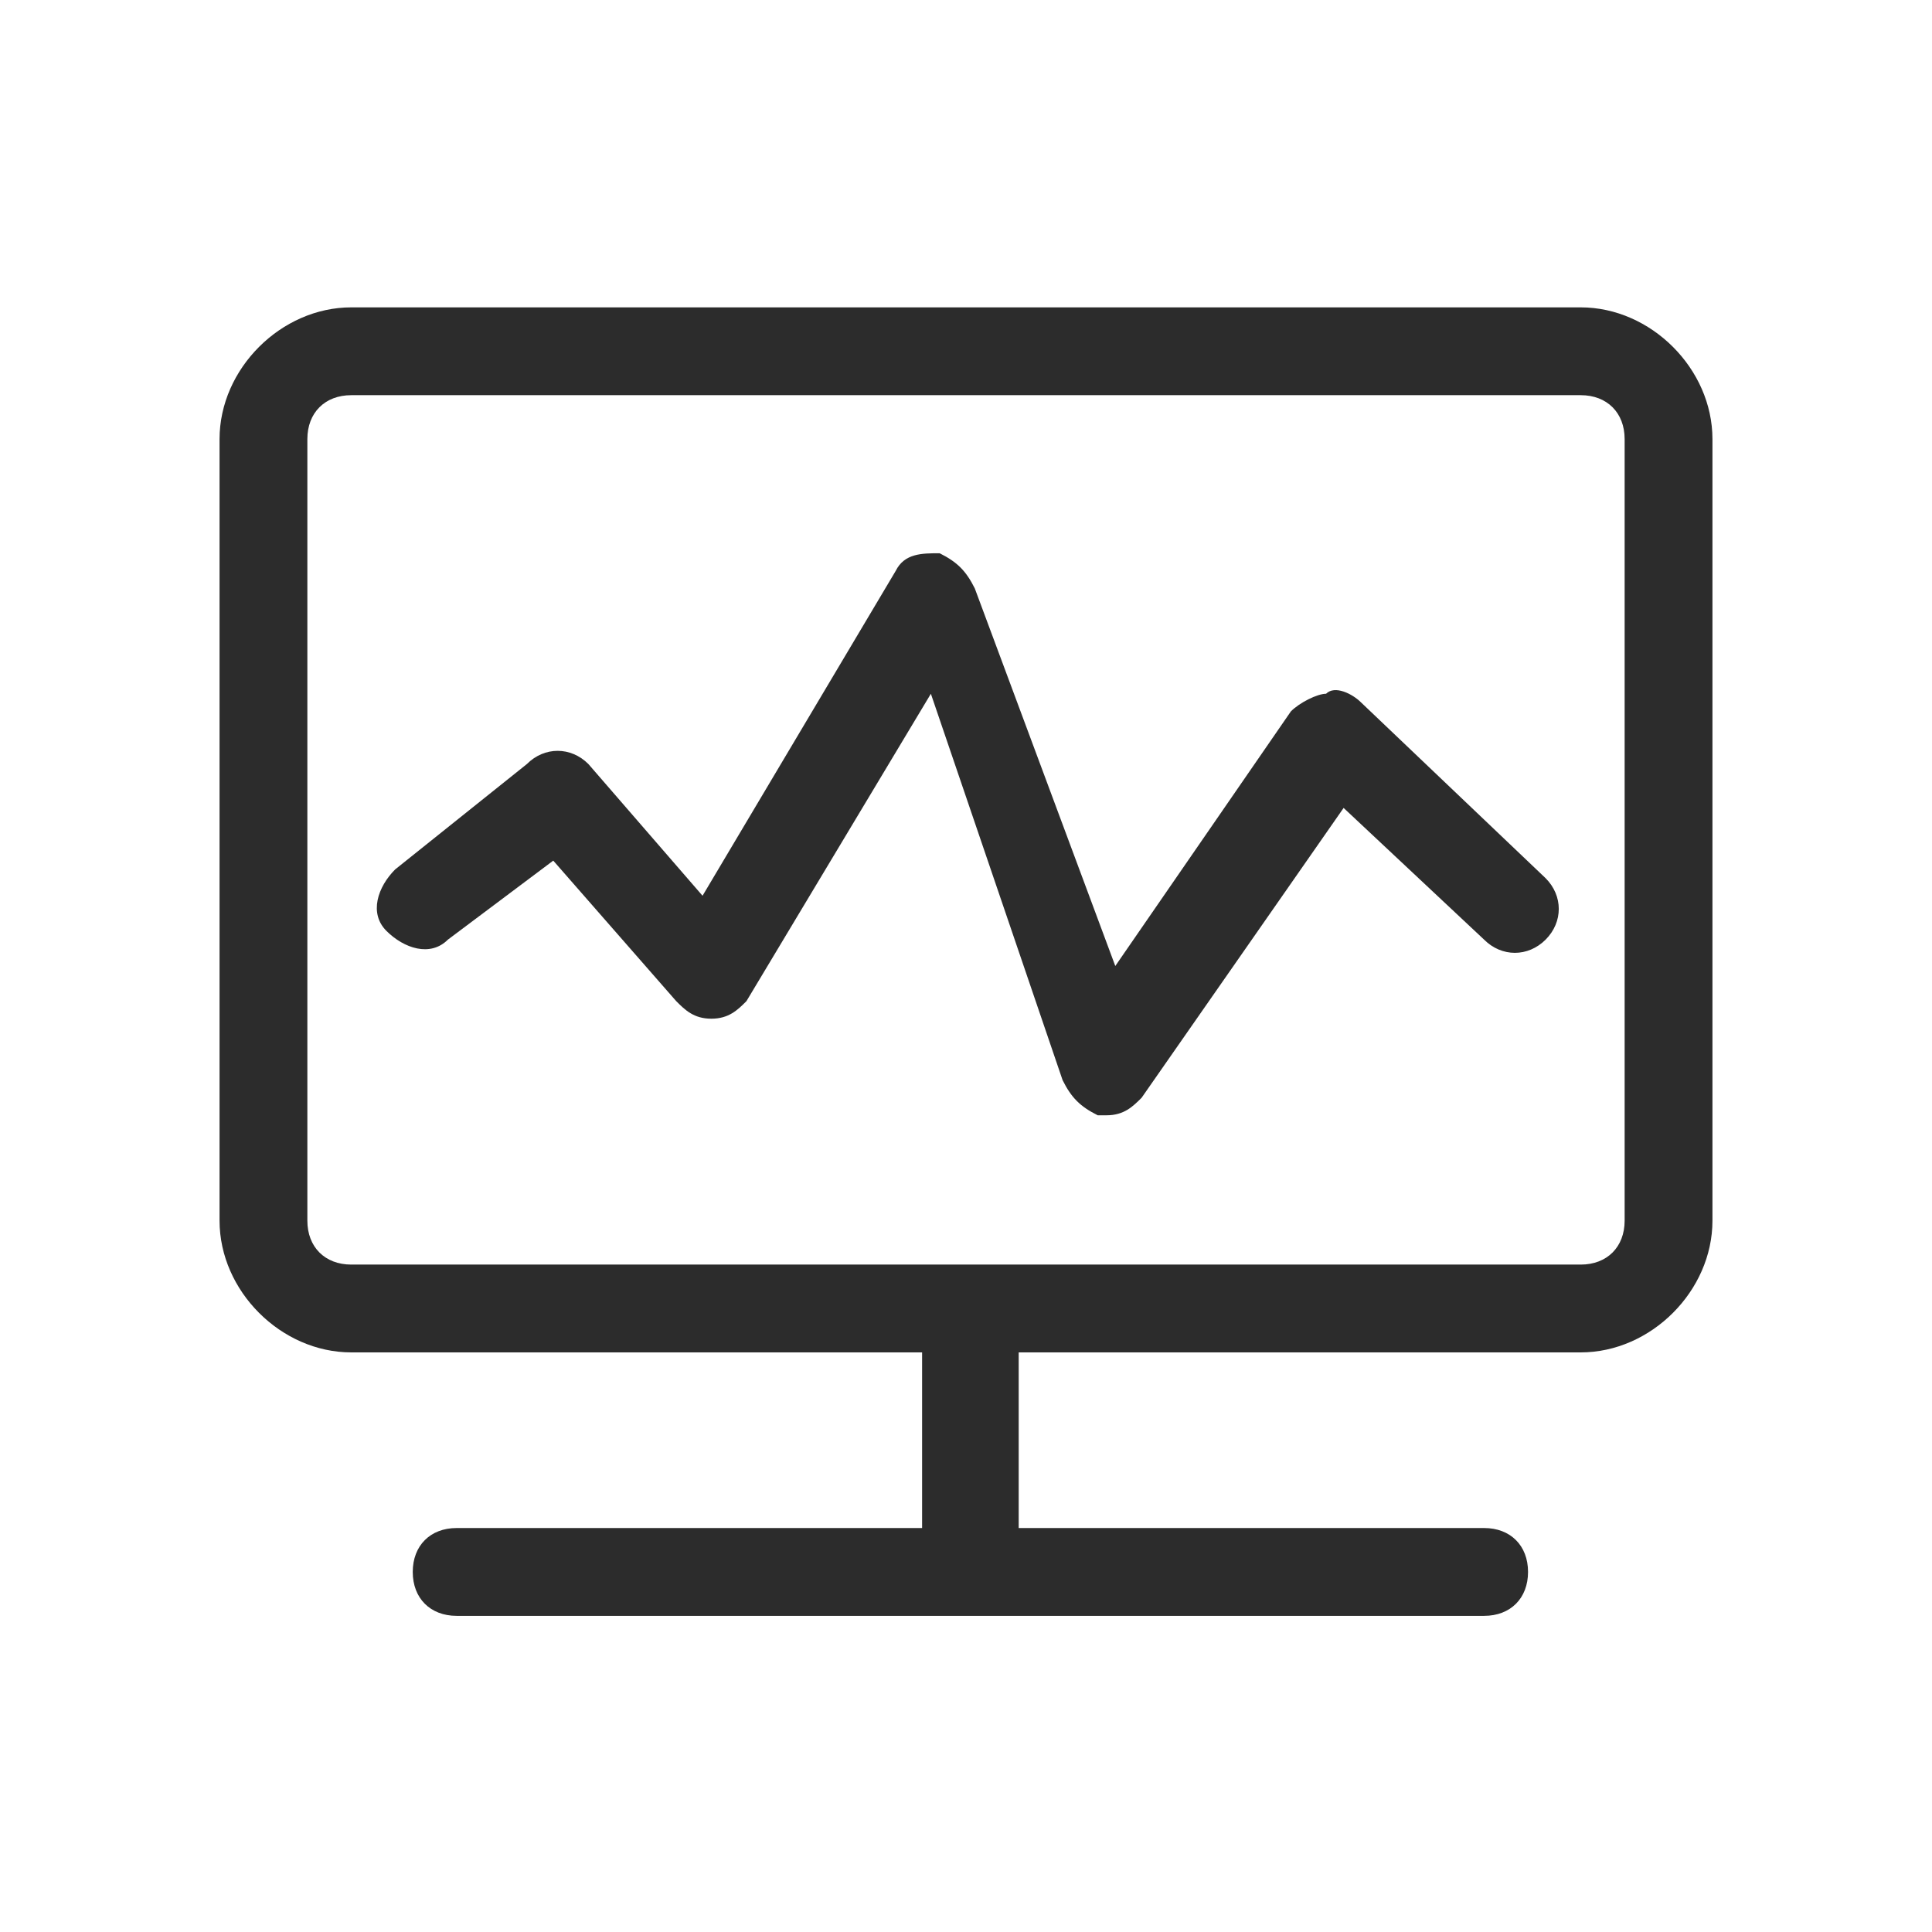 <?xml version="1.0" standalone="no"?><!DOCTYPE svg PUBLIC "-//W3C//DTD SVG 1.1//EN" "http://www.w3.org/Graphics/SVG/1.1/DTD/svg11.dtd"><svg t="1680509541901" class="icon" viewBox="0 0 1024 1024" version="1.1" xmlns="http://www.w3.org/2000/svg" p-id="2908" width="16" height="16" xmlns:xlink="http://www.w3.org/1999/xlink"><path d="M837.818 670.255H186.182c-13.964 0-23.273-9.31-23.273-23.273V232.727c0-13.963 9.31-23.272 23.273-23.272h651.636c13.964 0 23.273 9.309 23.273 23.272v414.255c0 13.963-9.31 23.273-23.273 23.273z m0-507.346H186.182c-37.237 0-69.818 32.582-69.818 69.818v414.255c0 37.236 32.581 69.818 69.818 69.818h302.545v93.09h-246.69c-13.964 0-23.273 9.31-23.273 23.274s9.309 23.272 23.272 23.272h544.582c13.964 0 23.273-9.309 23.273-23.272s-9.31-23.273-23.273-23.273h-246.69V716.8h297.89c37.237 0 69.818-32.582 69.818-69.818V232.727c0-37.236-32.581-69.818-69.818-69.818zM721.455 372.364c-4.655-4.655-13.964-9.31-18.619-4.655-4.654 0-13.963 4.655-18.618 9.31L591.128 512l-74.473-200.145c-4.655-9.31-9.31-13.964-18.619-18.619-9.309 0-18.618 0-23.272 9.31l-102.4 172.218-60.51-69.819c-9.309-9.309-23.272-9.309-32.581 0L209.455 460.8c-9.31 9.31-13.964 23.273-4.655 32.582s23.273 13.963 32.582 4.654l55.854-41.89 65.164 74.472c4.655 4.655 9.31 9.31 18.618 9.31s13.964-4.655 18.618-9.31l97.746-162.909 69.818 204.8c4.655 9.31 9.31 13.964 18.618 18.618h4.655c9.309 0 13.963-4.654 18.618-9.309l107.054-153.6 74.473 69.818c9.31 9.31 23.273 9.31 32.582 0 9.31-9.309 9.31-23.272 0-32.581l-97.745-93.091z" fill="#2c2c2c" p-id="2909"></path></svg>